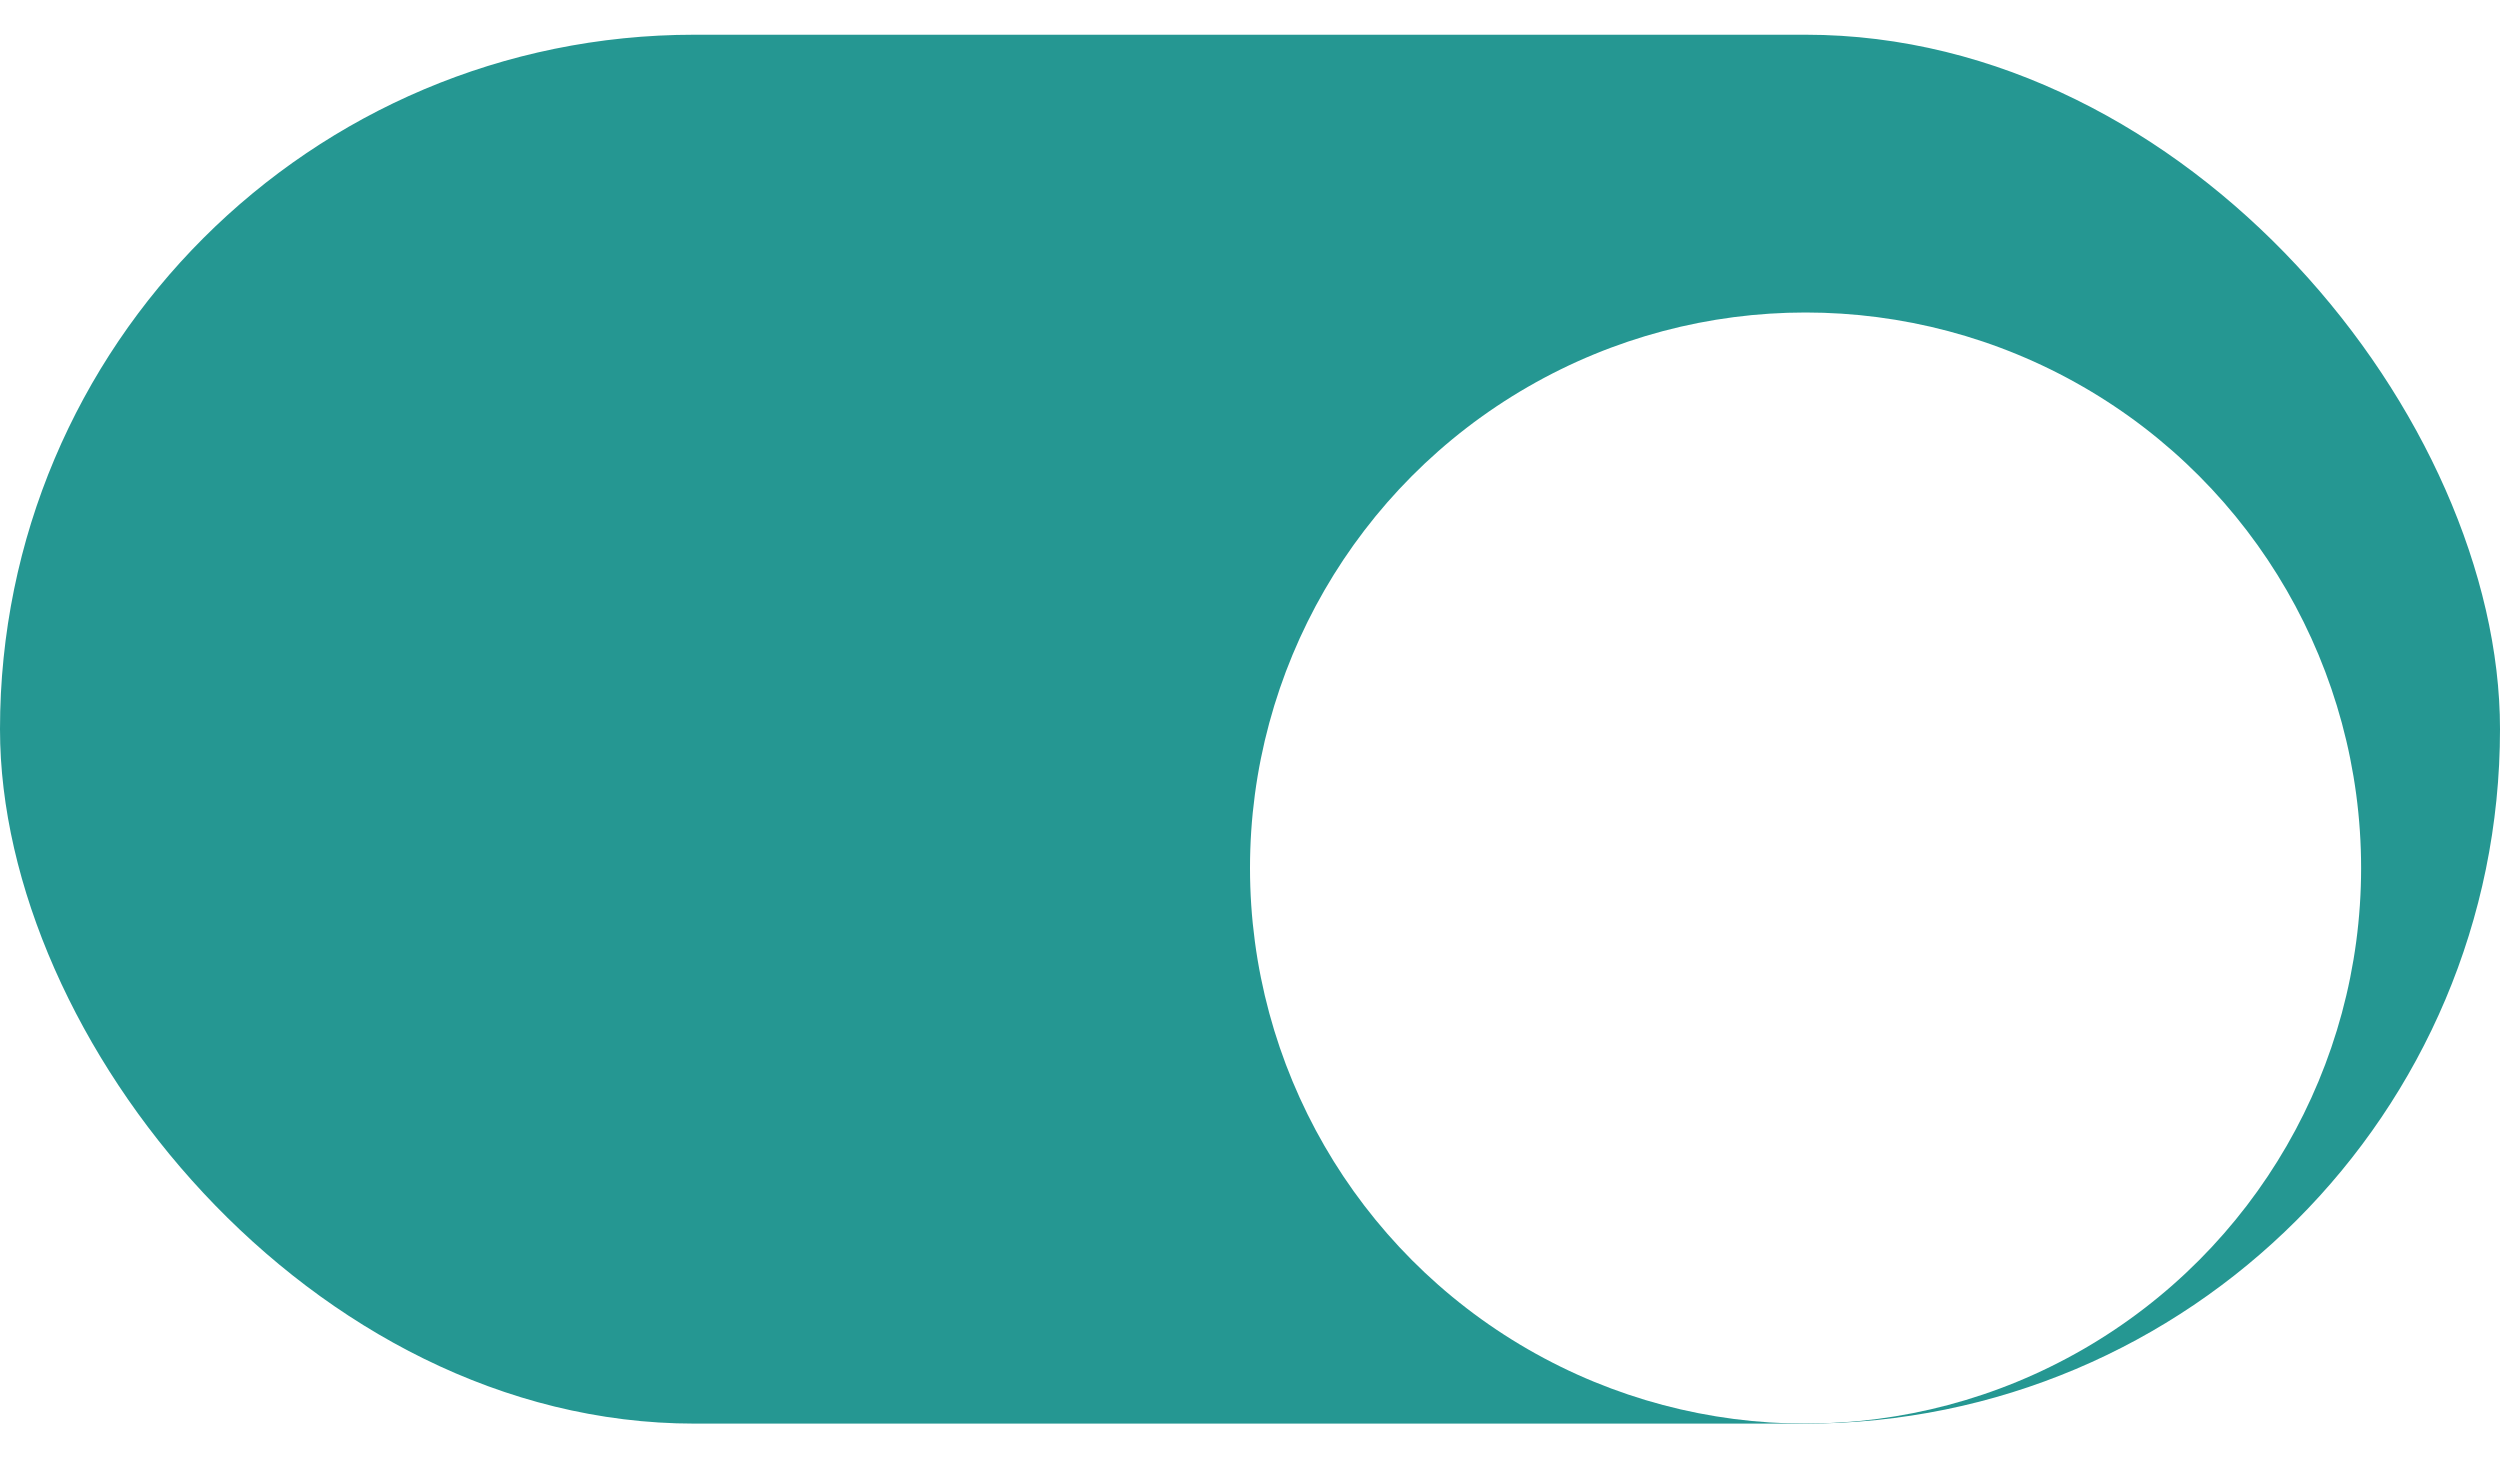 <svg width="36" height="21" viewBox="0 0 36 21" fill="none" xmlns="http://www.w3.org/2000/svg">
<g clip-path="url(#clip0_6048_30920)">
<rect y="0.5" width="36" height="20" rx="10" fill="#259792"/>
<g filter="url(#filter0_dd_6048_30920)">
<circle cx="26" cy="10.5" r="8" fill="white"/>
</g>
</g>
<defs>
<filter id="filter0_dd_6048_30920" x="15" y="0.5" width="22" height="22" filterUnits="userSpaceOnUse" color-interpolation-filters="sRGB">
<feFlood flood-opacity="0" result="BackgroundImageFix"/>
<feColorMatrix in="SourceAlpha" type="matrix" values="0 0 0 0 0 0 0 0 0 0 0 0 0 0 0 0 0 0 127 0" result="hardAlpha"/>
<feOffset dy="1"/>
<feGaussianBlur stdDeviation="1"/>
<feColorMatrix type="matrix" values="0 0 0 0 0.063 0 0 0 0 0.094 0 0 0 0 0.157 0 0 0 0.06 0"/>
<feBlend mode="normal" in2="BackgroundImageFix" result="effect1_dropShadow_6048_30920"/>
<feColorMatrix in="SourceAlpha" type="matrix" values="0 0 0 0 0 0 0 0 0 0 0 0 0 0 0 0 0 0 127 0" result="hardAlpha"/>
<feOffset dy="1"/>
<feGaussianBlur stdDeviation="1.5"/>
<feColorMatrix type="matrix" values="0 0 0 0 0.063 0 0 0 0 0.094 0 0 0 0 0.157 0 0 0 0.1 0"/>
<feBlend mode="normal" in2="effect1_dropShadow_6048_30920" result="effect2_dropShadow_6048_30920"/>
<feBlend mode="normal" in="SourceGraphic" in2="effect2_dropShadow_6048_30920" result="shape"/>
</filter>
<clipPath id="clip0_6048_30920">
<rect y="0.5" width="36" height="20" rx="10" fill="white"/>
</clipPath>
</defs>
</svg>
